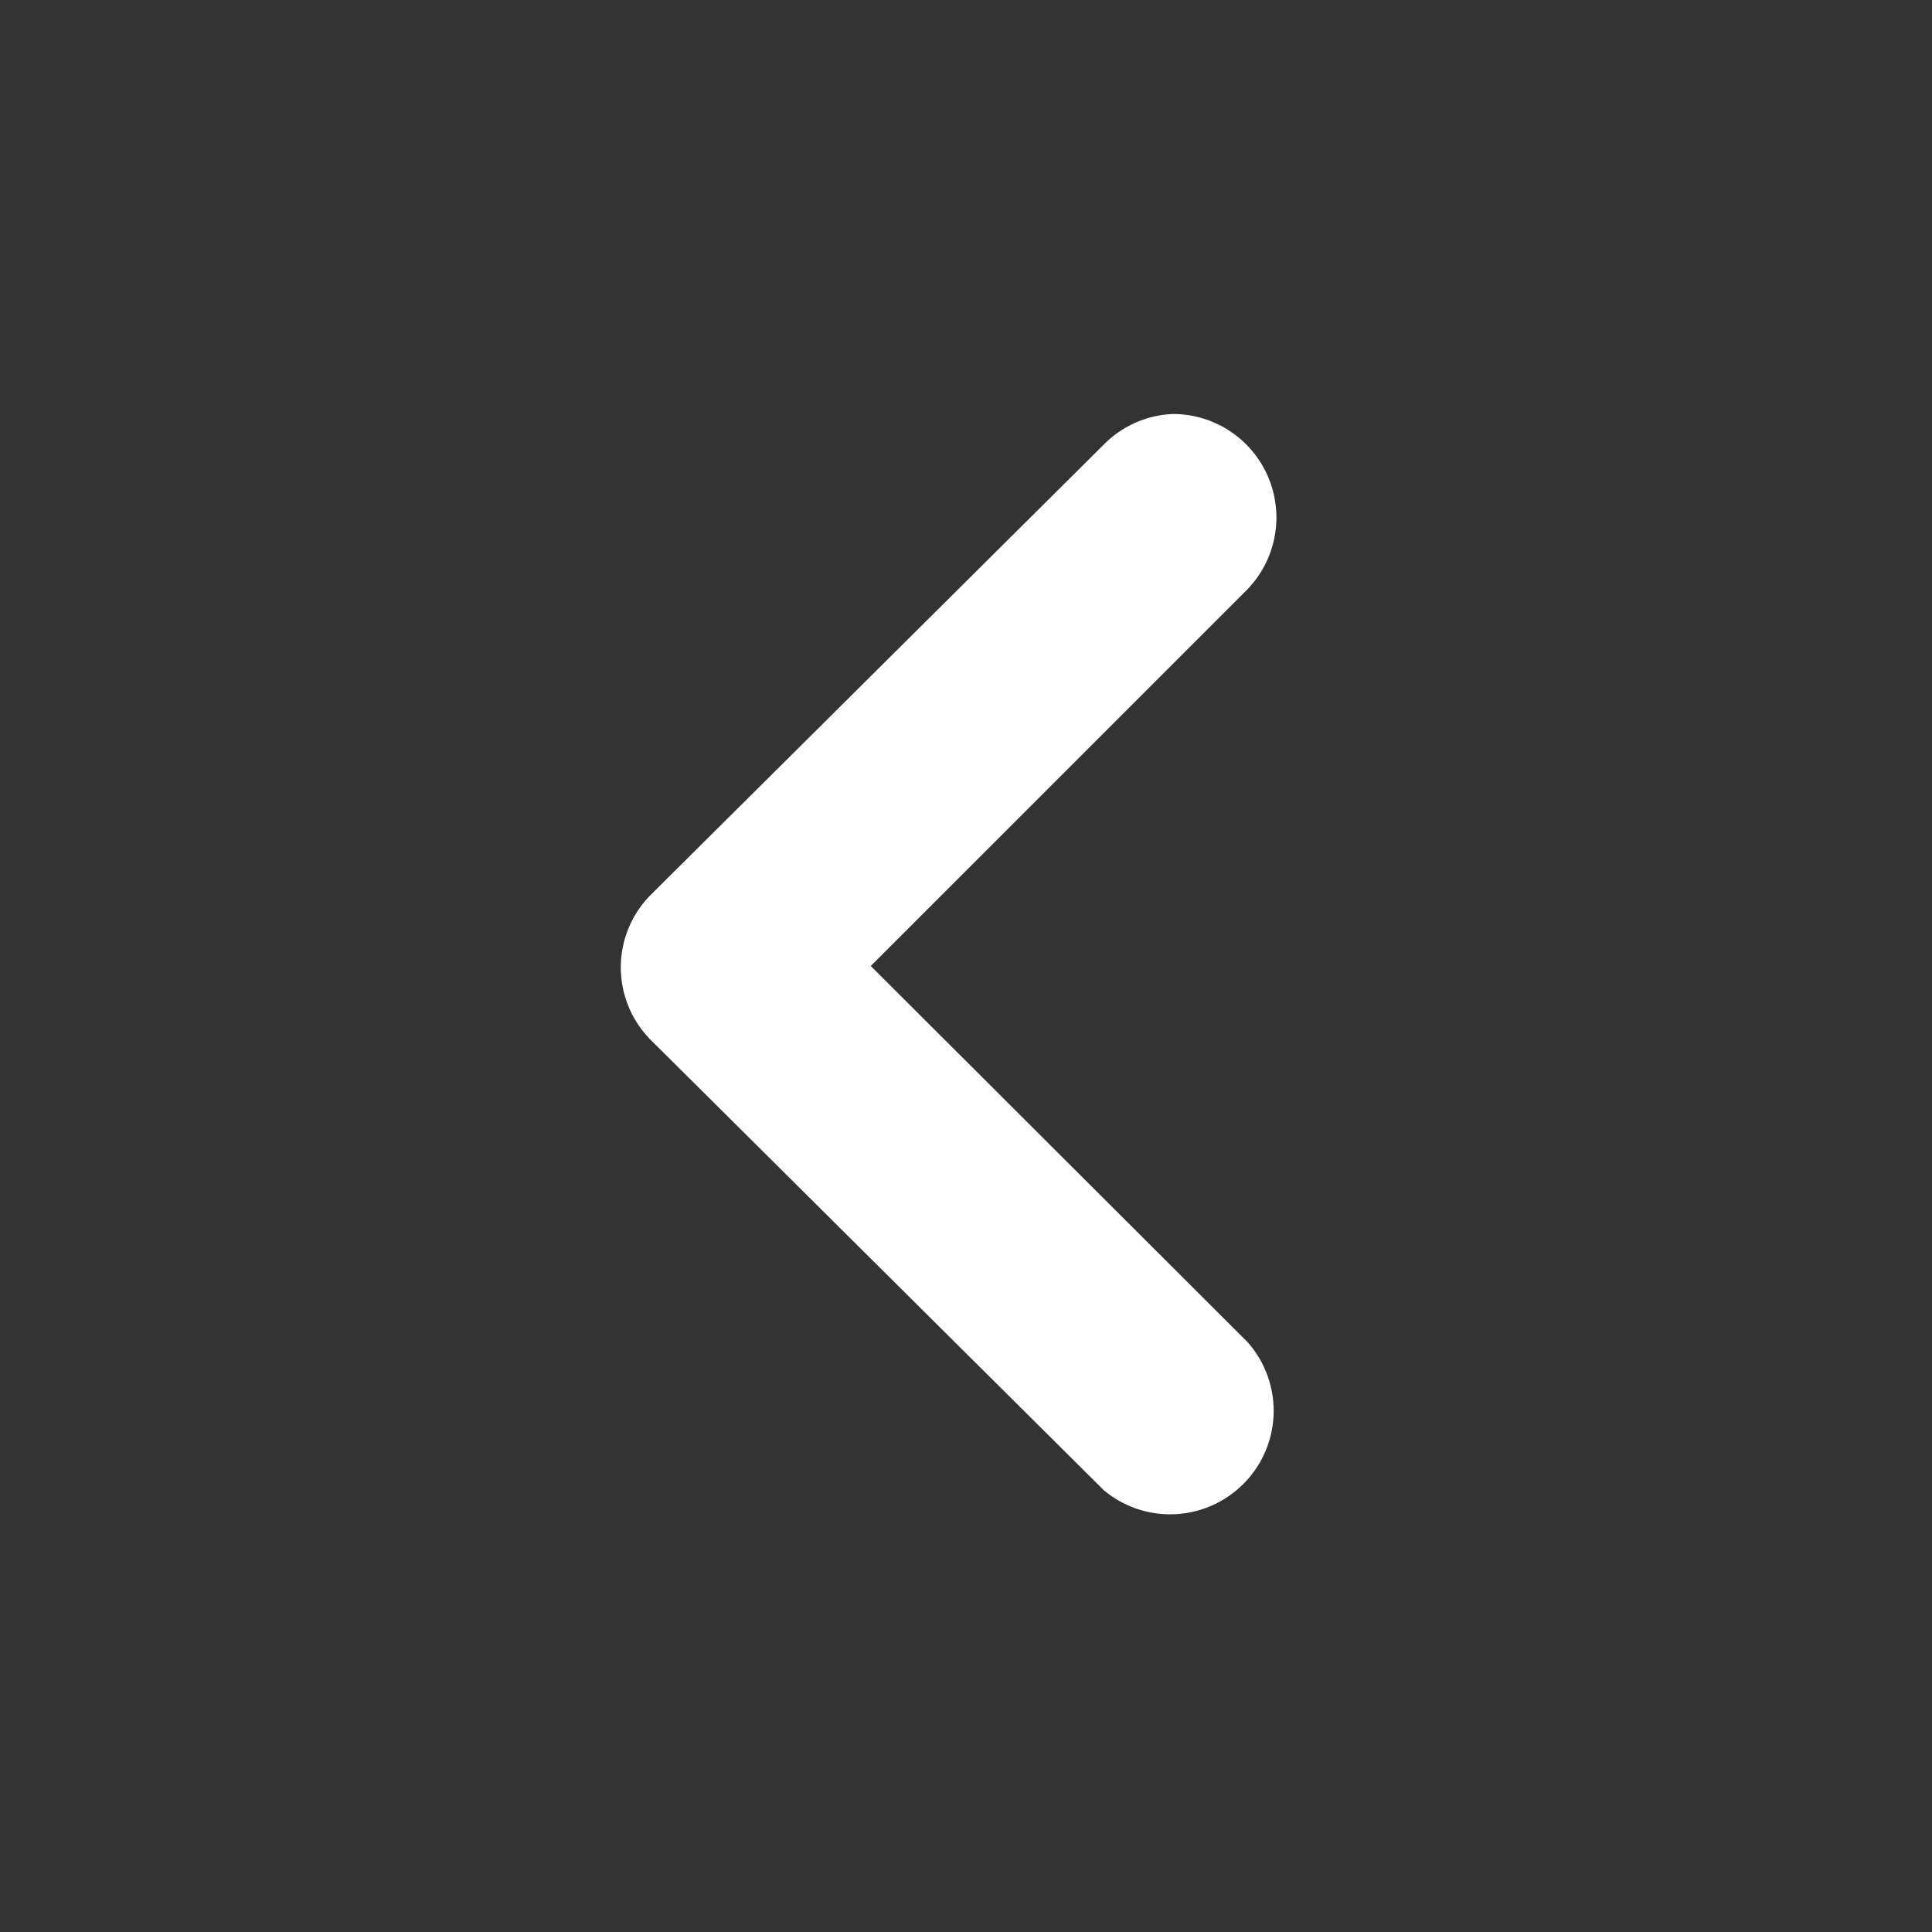 <svg id="Ebene_1" data-name="Ebene 1" xmlns="http://www.w3.org/2000/svg" width="28" height="28" viewBox="0 0 28 28">
  <rect x="0" y="0" width="28" height="28" fill="#333333" stroke="none"/>
  <path d="M17,6a1.5,1.5,0,0,1,1.06,2.56L12.62,14l5.46,5.45A1.5,1.5,0,0,1,16,21.6L9.44,15.08a1.49,1.49,0,0,1,0-2.12L16,6.44A1.49,1.49,0,0,1,17,6Z" fill="#fff"/>
</svg>
